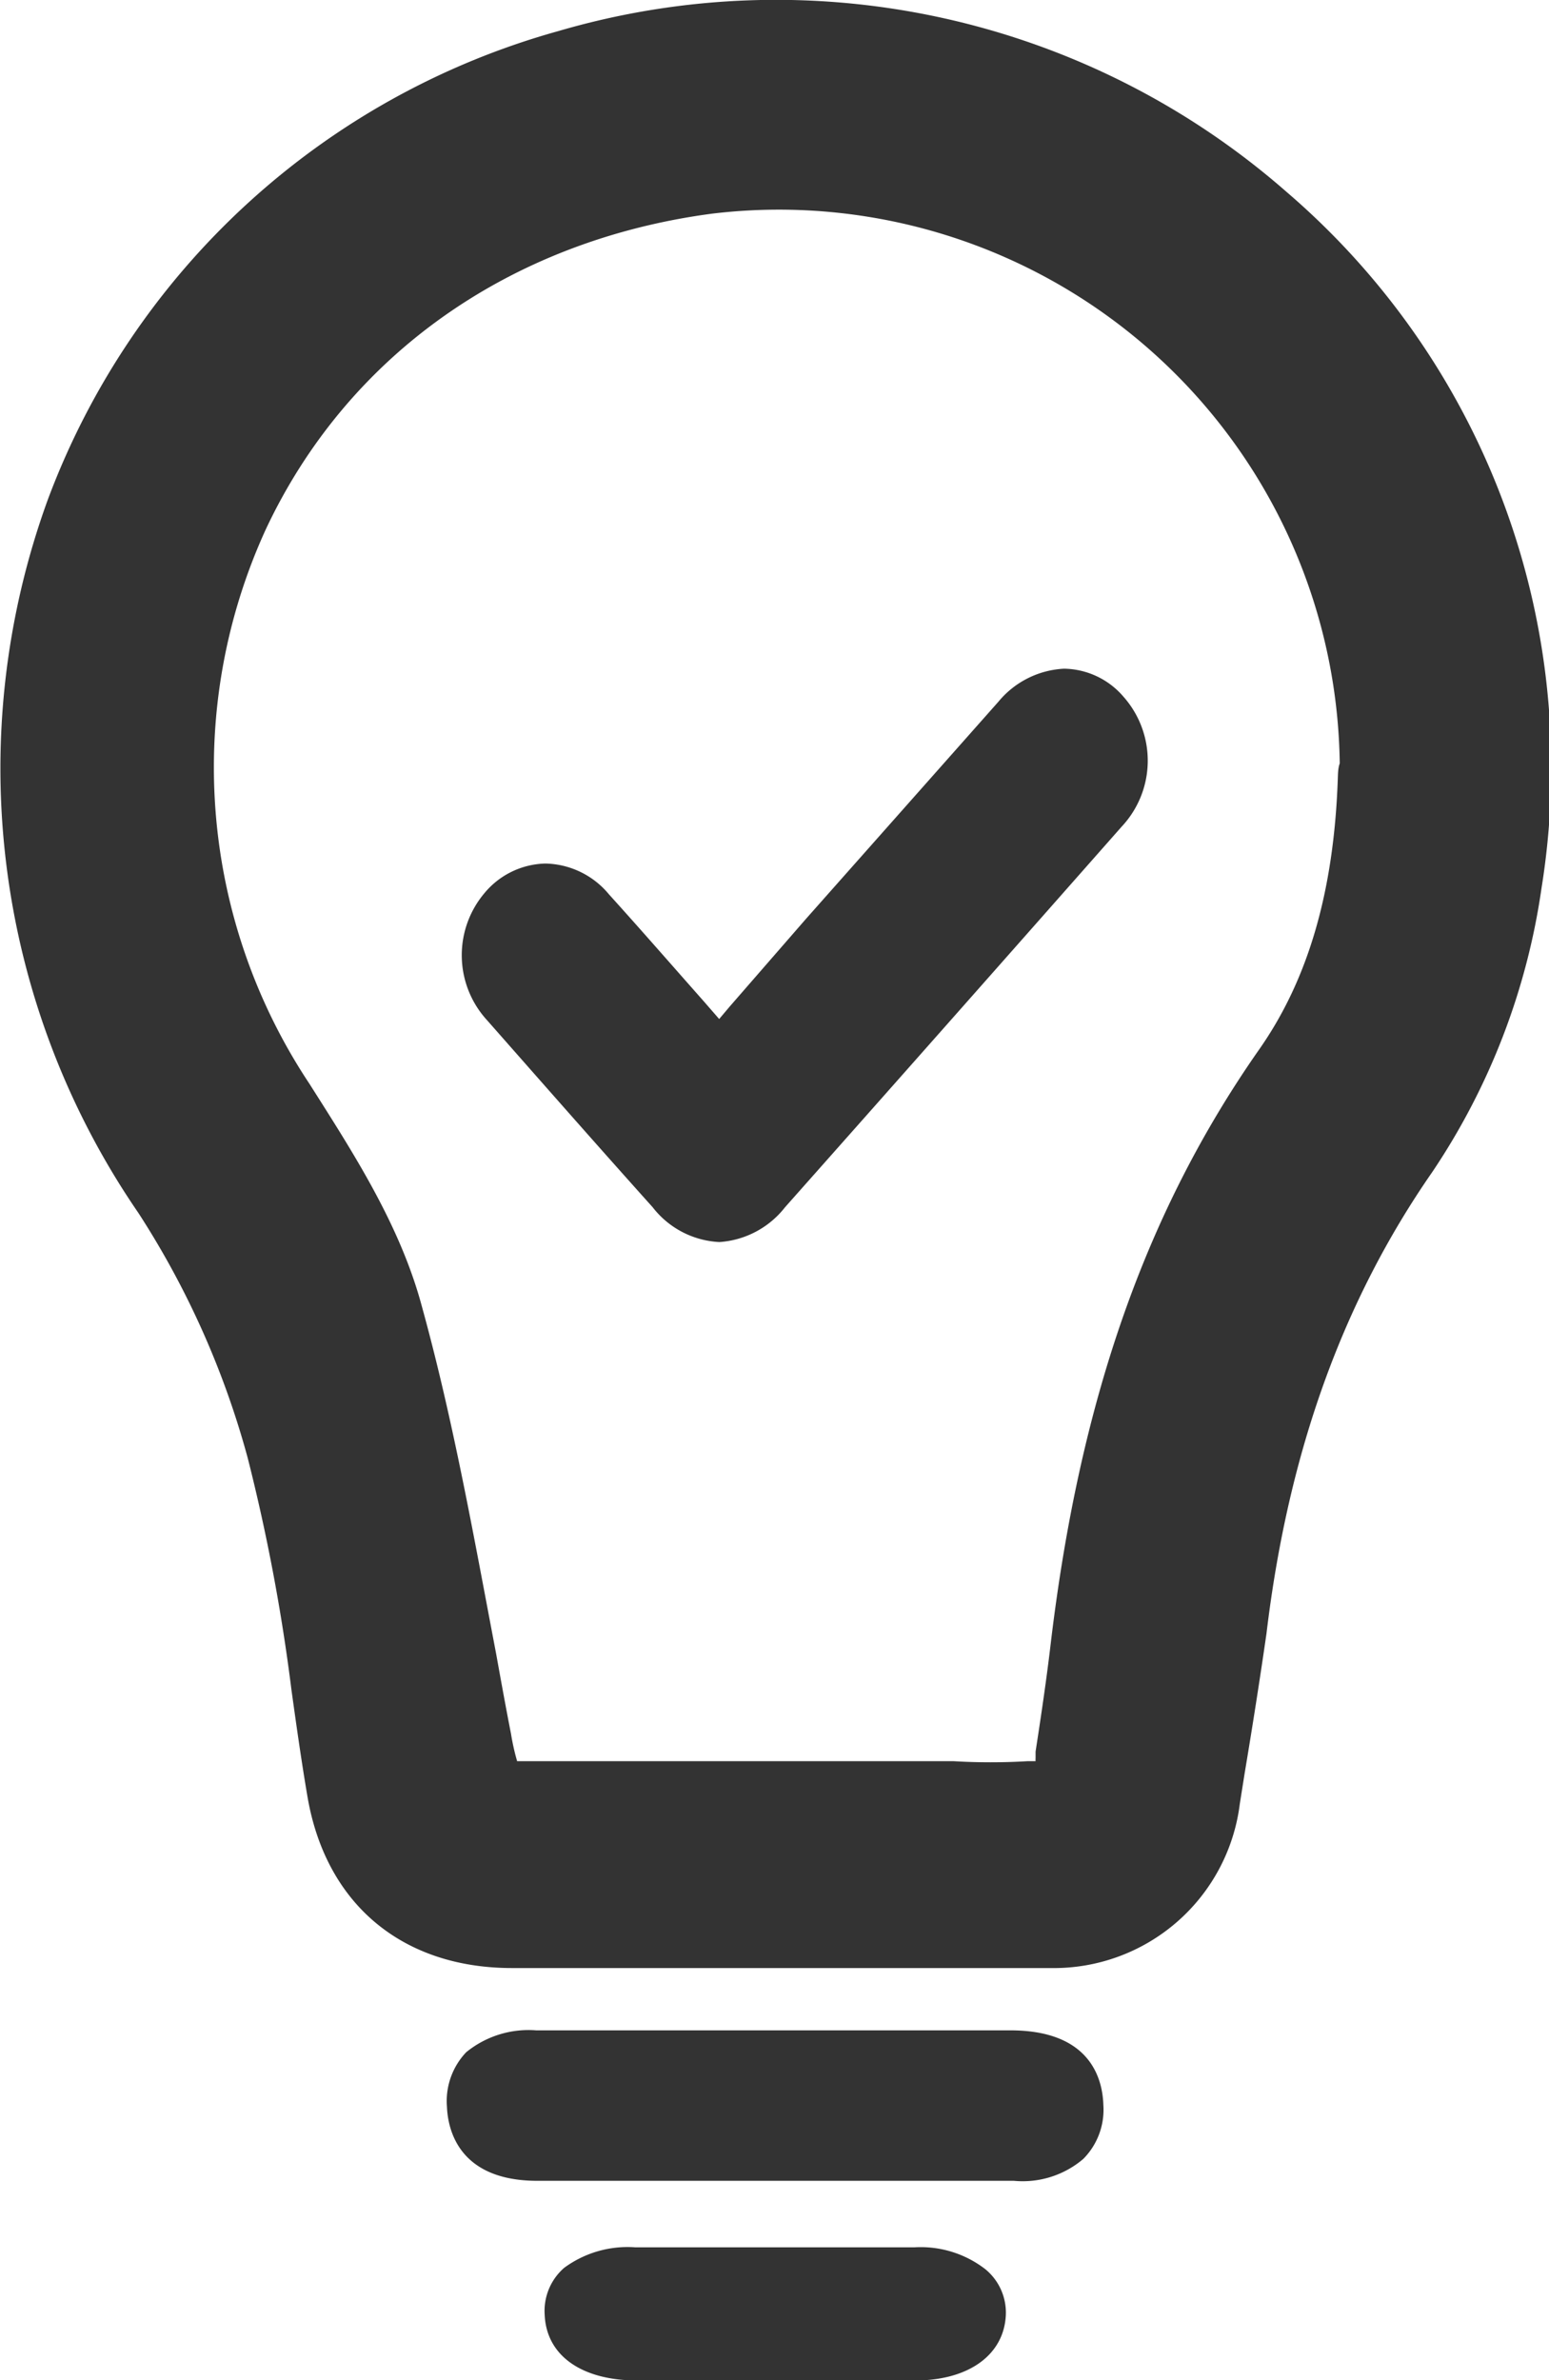<svg xmlns="http://www.w3.org/2000/svg" viewBox="0 0 70.84 108.85"><defs><style>.cls-1{fill:#333;}</style></defs><g id="Capa_2" data-name="Capa 2"><g id="Pantalla_7" data-name="Pantalla 7"><path class="cls-1" d="M58.83,8.77A35.42,35.42,0,0,0,25.54,1.42,34.9,34.9,0,0,0,2.19,22.84,35.91,35.91,0,0,0,6.33,55.47a39.68,39.68,0,0,1,5,11.21,87,87,0,0,1,2,10.61c.23,1.65.46,3.29.74,4.92C14.92,87.08,18.4,90,23.42,90c2.77,0,5.55,0,8.33,0l3.63,0H43c1.69,0,3.39,0,5.07,0a8.57,8.57,0,0,0,8.63-7.51l.22-1.39c.35-2.09.69-4.25,1-6.4,1-8.36,3.52-15.25,7.58-21.1a31.18,31.18,0,0,0,5-13A34.67,34.67,0,0,0,58.83,8.77Zm2.35,26.88C61,40.74,59.84,44.78,57.58,48c-5.17,7.39-8.2,16-9.53,27.18-.19,1.62-.44,3.3-.69,4.92l0,.3a.78.78,0,0,0,0,.14l-.36,0a28.65,28.65,0,0,1-3.4,0l-18.23,0h-1c-.34,0-.58,0-.72,0a10.28,10.28,0,0,1-.28-1.25c-.24-1.22-.46-2.44-.68-3.66-1-5.24-1.95-10.65-3.4-15.9-1-3.72-3.13-7-5.14-10.17a26.14,26.14,0,0,1-2-25.34c3.75-8,11.2-13.23,20.42-14.45a25.65,25.65,0,0,1,28.7,25.14C61.19,35.13,61.19,35.38,61.18,35.65Z"/><path class="cls-1" d="M50.46,96.27a3.19,3.19,0,0,1-.92,2.46,4.27,4.27,0,0,1-3.17,1h0q-10.89,0-21.79,0h0c-3.63,0-4.1-2.38-4.14-3.39a3.24,3.24,0,0,1,.88-2.49,4.51,4.51,0,0,1,3.21-1q3.78,0,7.58,0h14.2C50,92.89,50.43,95.23,50.46,96.27Z"/><path class="cls-1" d="M46,105.86c-.08,1.83-1.7,3-4.15,3h-.1c-1.43,0-2.87,0-4.3,0H33.75c-1.53,0-3.07,0-4.61,0-2.53,0-4.15-1.13-4.23-3a2.61,2.61,0,0,1,.89-2.15,4.89,4.89,0,0,1,3.24-.94c4.59,0,8.77,0,12.8,0a4.83,4.83,0,0,1,3.22,1A2.57,2.57,0,0,1,46,105.86Z"/><path class="cls-1" d="M51.29,37.81q-7.68,8.71-15.39,17.4a4.16,4.16,0,0,1-3,1.59,4.11,4.11,0,0,1-3.05-1.59c-2.54-2.83-5.06-5.7-7.58-8.56a4.4,4.4,0,0,1-.12-5.8,3.73,3.73,0,0,1,2.79-1.36h0a3.87,3.87,0,0,1,2.91,1.41c1.43,1.58,2.84,3.2,4.3,4.85l.74.85.49-.58,3.48-4,8.8-9.93a4.16,4.16,0,0,1,3-1.51h0a3.64,3.64,0,0,1,2.71,1.27A4.41,4.41,0,0,1,51.29,37.81Z"/></g></g></svg>